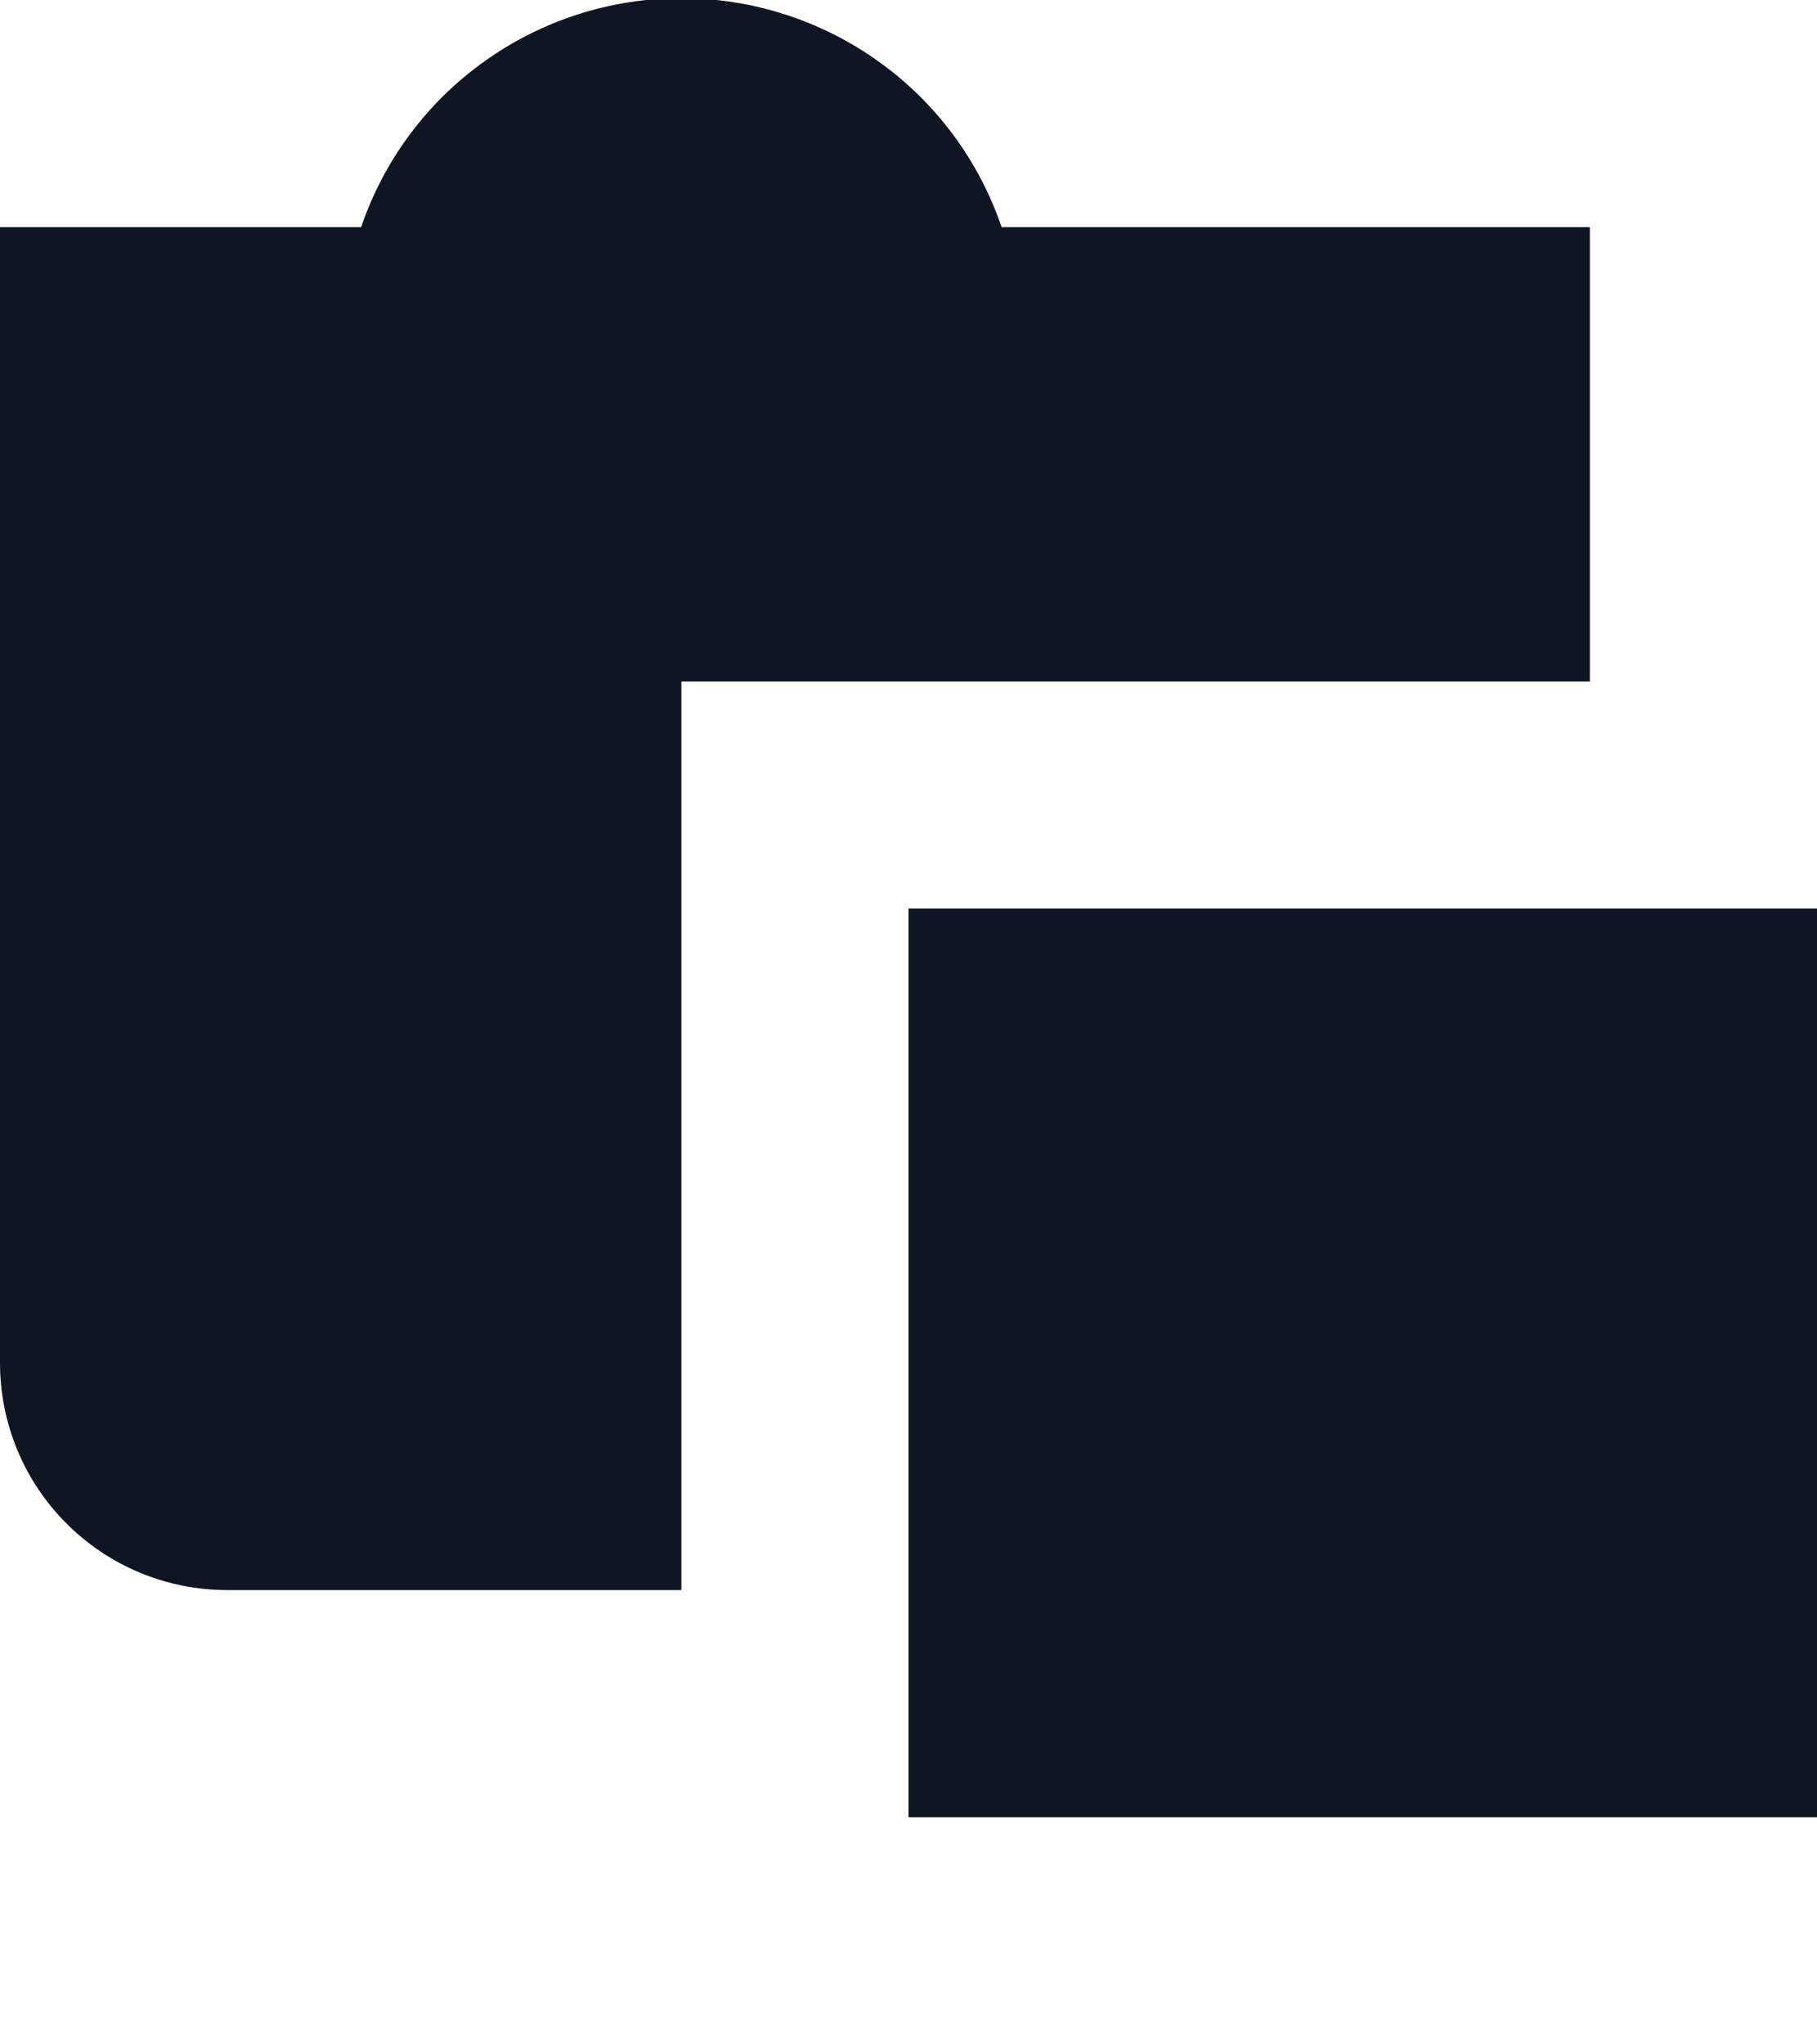 <svg width="8" height="9" viewBox="0 0 8 9" fill="none" xmlns="http://www.w3.org/2000/svg">
<g clip-path="url(#clip0)">
<path d="M7 1V3H3V7H1C0.735 7 0.48 6.895 0.293 6.707C0.105 6.52 0 6.265 0 6V1H1.59C1.69 0.706 1.88 0.45 2.133 0.27C2.386 0.089 2.689 -0.008 3 -0.008C3.311 -0.008 3.614 0.089 3.867 0.27C4.12 0.45 4.31 0.706 4.41 1H7ZM4 4V8H8V4H4Z" fill="#0F1621"/>
</g>
<defs>
<clipPath id="clip0">
<rect width="8" height="8.01" fill="white"/>
</clipPath>
</defs>
</svg>
